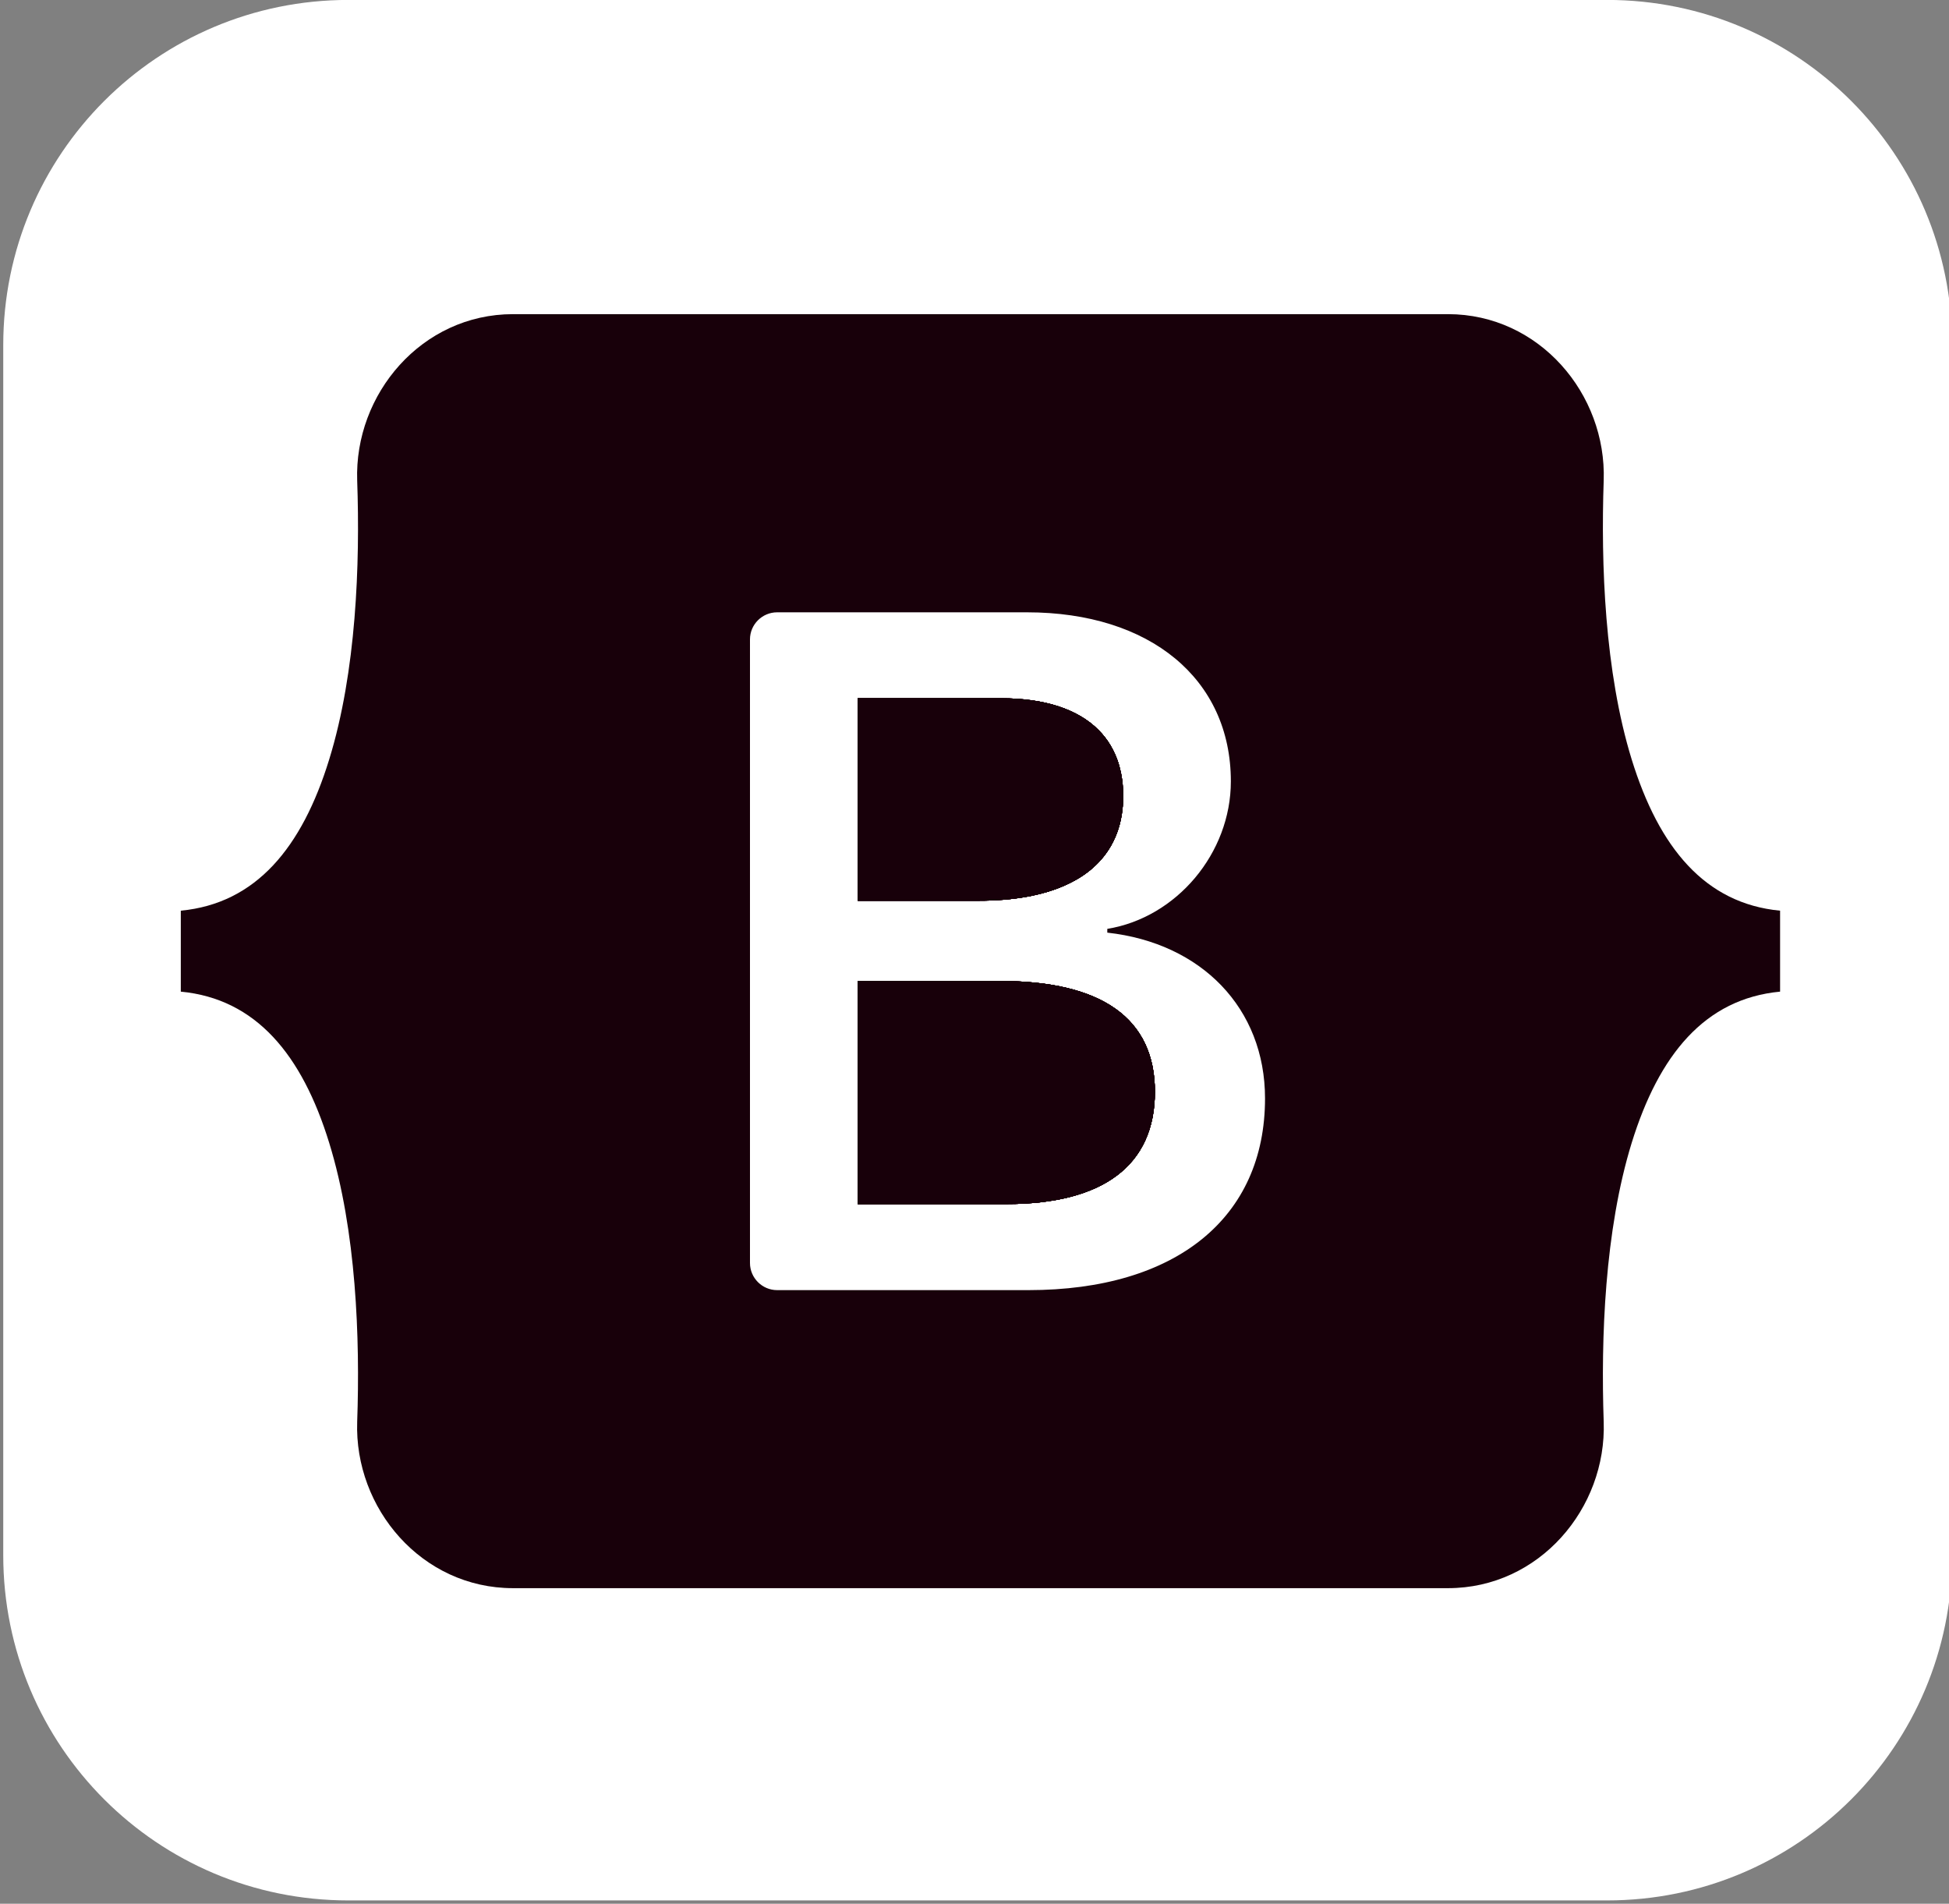 <?xml version="1.0" encoding="utf-8"?>
<!-- Generator: Adobe Illustrator 27.1.0, SVG Export Plug-In . SVG Version: 6.00 Build 0)  -->
<svg version="1.1" id="Layer_1" xmlns="http://www.w3.org/2000/svg" xmlns:xlink="http://www.w3.org/1999/xlink" x="0px" y="0px"
	 viewBox="0 0 300 293" style="enable-background:new 0 0 300 293;" xml:space="preserve">
<rect x="0" y="0" width="300" height="293" fill="#808080" stroke="none"/>
<style type="text/css">
	.st0{fill:#FFFFFF;}
	.st1{fill-rule:evenodd;clip-rule:evenodd;fill:#18000A;}
</style>
<path class="st0" d="M53.62-0.01h193.75c29.38,0,53.12,23.75,53.12,53.12v186.25c0,29.38-23.75,53.13-53.12,53.13H53.62
	c-29.38,0-53.12-23.75-53.12-53.13V53.11C0.5,23.74,24.25-0.01,53.62-0.01z"/>
<path class="st1" d="M153.94,150.98h-21.91v34.34h22.86c14.96,0,22.88-6,22.88-17.28C177.78,156.77,169.63,150.98,153.94,150.98z"/>
<path class="st1" d="M172.57,119.08c-0.11-0.54-0.24-1.06-0.39-1.56c-0.63-2.01-1.66-3.73-3.07-5.15c-3.18-3.21-8.28-4.9-15.02-4.9
	h-22.06v31.16h18.59c5.38,0,9.85-0.81,13.35-2.38c0.58-0.26,1.14-0.54,1.66-0.84c1.33-0.75,2.47-1.64,3.44-2.65
	c2.51-2.61,3.82-6.05,3.82-10.25C172.89,121.3,172.78,120.15,172.57,119.08z"/>
<path class="st1" d="M153.94,150.98h-21.91v34.34h22.86c14.96,0,22.88-6,22.88-17.28C177.78,156.77,169.63,150.98,153.94,150.98z"/>
<path class="st1" d="M172.57,119.08c-0.11-0.54-0.24-1.06-0.39-1.56c-0.63-2.01-1.66-3.73-3.07-5.15c-3.18-3.21-8.28-4.9-15.02-4.9
	h-22.05v31.16h18.58c5.38,0,9.85-0.81,13.35-2.38c0.58-0.26,1.14-0.54,1.66-0.84c1.33-0.75,2.47-1.64,3.44-2.65
	c2.51-2.61,3.82-6.05,3.82-10.25C172.89,121.3,172.78,120.15,172.57,119.08z"/>
<path class="st1" d="M172.57,119.08c-0.11-0.54-0.24-1.06-0.39-1.56c-0.63-2.01-1.66-3.73-3.07-5.15c-3.18-3.21-8.28-4.9-15.02-4.9
	h-22.06v31.16h18.59c5.38,0,9.85-0.81,13.35-2.38c0.58-0.26,1.14-0.54,1.66-0.84c1.33-0.75,2.47-1.64,3.44-2.65
	c2.51-2.61,3.82-6.05,3.82-10.25C172.89,121.3,172.78,120.15,172.57,119.08z"/>
<path class="st1" d="M153.94,150.98h-21.91v34.34h22.86c14.96,0,22.88-6,22.88-17.28C177.78,156.77,169.63,150.98,153.94,150.98z"/>
<path class="st1" d="M153.94,150.98h-21.91v34.34h22.86c14.96,0,22.88-6,22.88-17.28C177.78,156.77,169.63,150.98,153.94,150.98z"/>
<path class="st1" d="M150.62,138.63c5.38,0,9.85-0.81,13.35-2.38c0.58-0.26,1.14-0.54,1.66-0.84c1.33-0.75,2.47-1.64,3.44-2.65
	c2.51-2.61,3.82-6.05,3.82-10.25c0-1.21-0.11-2.36-0.32-3.43c-0.11-0.54-0.24-1.06-0.39-1.56c-0.63-2.01-1.66-3.73-3.07-5.15
	c-3.18-3.21-8.28-4.9-15.02-4.9h-22.06v31.16H150.62z"/>
<g>
	<path class="st1" d="M251.16,116.89c-4.17-13.52-4.75-30.12-4.31-42.92c0.46-13.33-9.92-25.62-23.97-25.62H78.96
		c-14.05,0-24.44,12.3-23.98,25.62c0.45,12.81-0.13,29.4-4.31,42.92c-4.18,13.57-11.27,22.17-22.84,23.27v12.46
		c11.57,1.1,18.66,9.7,22.84,23.27c4.18,13.53,4.76,30.12,4.31,42.92c-0.46,13.33,9.93,25.62,23.98,25.62h143.92
		c14.06,0,24.44-12.3,23.97-25.62c-0.44-12.81,0.14-29.4,4.31-42.92c4.2-13.57,11.26-22.17,22.84-23.27v-12.46
		C262.43,139.06,255.36,130.46,251.16,116.89z M158.31,198.56h-38.69c-2.3,0-4.18-1.88-4.18-4.18V98.41c0-2.3,1.88-4.17,4.18-4.17
		h38.46c18.95,0,31.38,10.26,31.38,26.02c0,11.06-8.37,20.97-19.02,22.7v0.58c14.5,1.6,24.28,11.64,24.28,25.52
		C194.72,187.42,181.03,198.56,158.31,198.56z"/>
</g>
<path class="st1" d="M153.94,150.98h-21.91v34.34h22.86c14.96,0,22.88-6,22.88-17.28C177.78,156.77,169.63,150.98,153.94,150.98z"/>
<path class="st1" d="M150.62,138.63c5.38,0,9.85-0.81,13.35-2.38c0.58-0.26,1.14-0.54,1.66-0.84c1.33-0.75,2.47-1.64,3.44-2.65
	c2.51-2.61,3.82-6.05,3.82-10.25c0-1.21-0.11-2.36-0.32-3.43c-0.11-0.54-0.24-1.06-0.39-1.56c-0.63-2.01-1.66-3.73-3.07-5.15
	c-3.18-3.21-8.28-4.9-15.02-4.9h-22.06v31.16H150.62z"/>
<path class="st1" d="M172.57,119.08c-0.11-0.54-0.24-1.06-0.39-1.56c-0.63-2.01-1.66-3.73-3.07-5.15c-3.18-3.21-8.28-4.9-15.02-4.9
	h-22.06v31.16h18.59c5.38,0,9.85-0.81,13.35-2.38c0.58-0.26,1.14-0.54,1.66-0.84c1.33-0.75,2.47-1.64,3.44-2.65
	c2.51-2.61,3.82-6.05,3.82-10.25C172.89,121.3,172.78,120.15,172.57,119.08z"/>
<path class="st1" d="M153.94,150.98h-21.91v34.34h22.86c14.96,0,22.88-6,22.88-17.28C177.78,156.77,169.63,150.98,153.94,150.98z"/>
<path class="st1" d="M153.94,150.98h-21.91v34.34h22.86c14.96,0,22.88-6,22.88-17.28C177.78,156.77,169.63,150.98,153.94,150.98z"/>
<path class="st1" d="M172.57,119.08c-0.11-0.54-0.24-1.06-0.39-1.56c-0.63-2.01-1.66-3.73-3.07-5.15c-3.18-3.21-8.28-4.9-15.02-4.9
	h-22.05v31.16h18.58c5.38,0,9.85-0.81,13.35-2.38c0.58-0.26,1.14-0.54,1.66-0.84c1.33-0.75,2.47-1.64,3.44-2.65
	c2.51-2.61,3.82-6.05,3.82-10.25C172.89,121.3,172.78,120.15,172.57,119.08z"/>
</svg>
